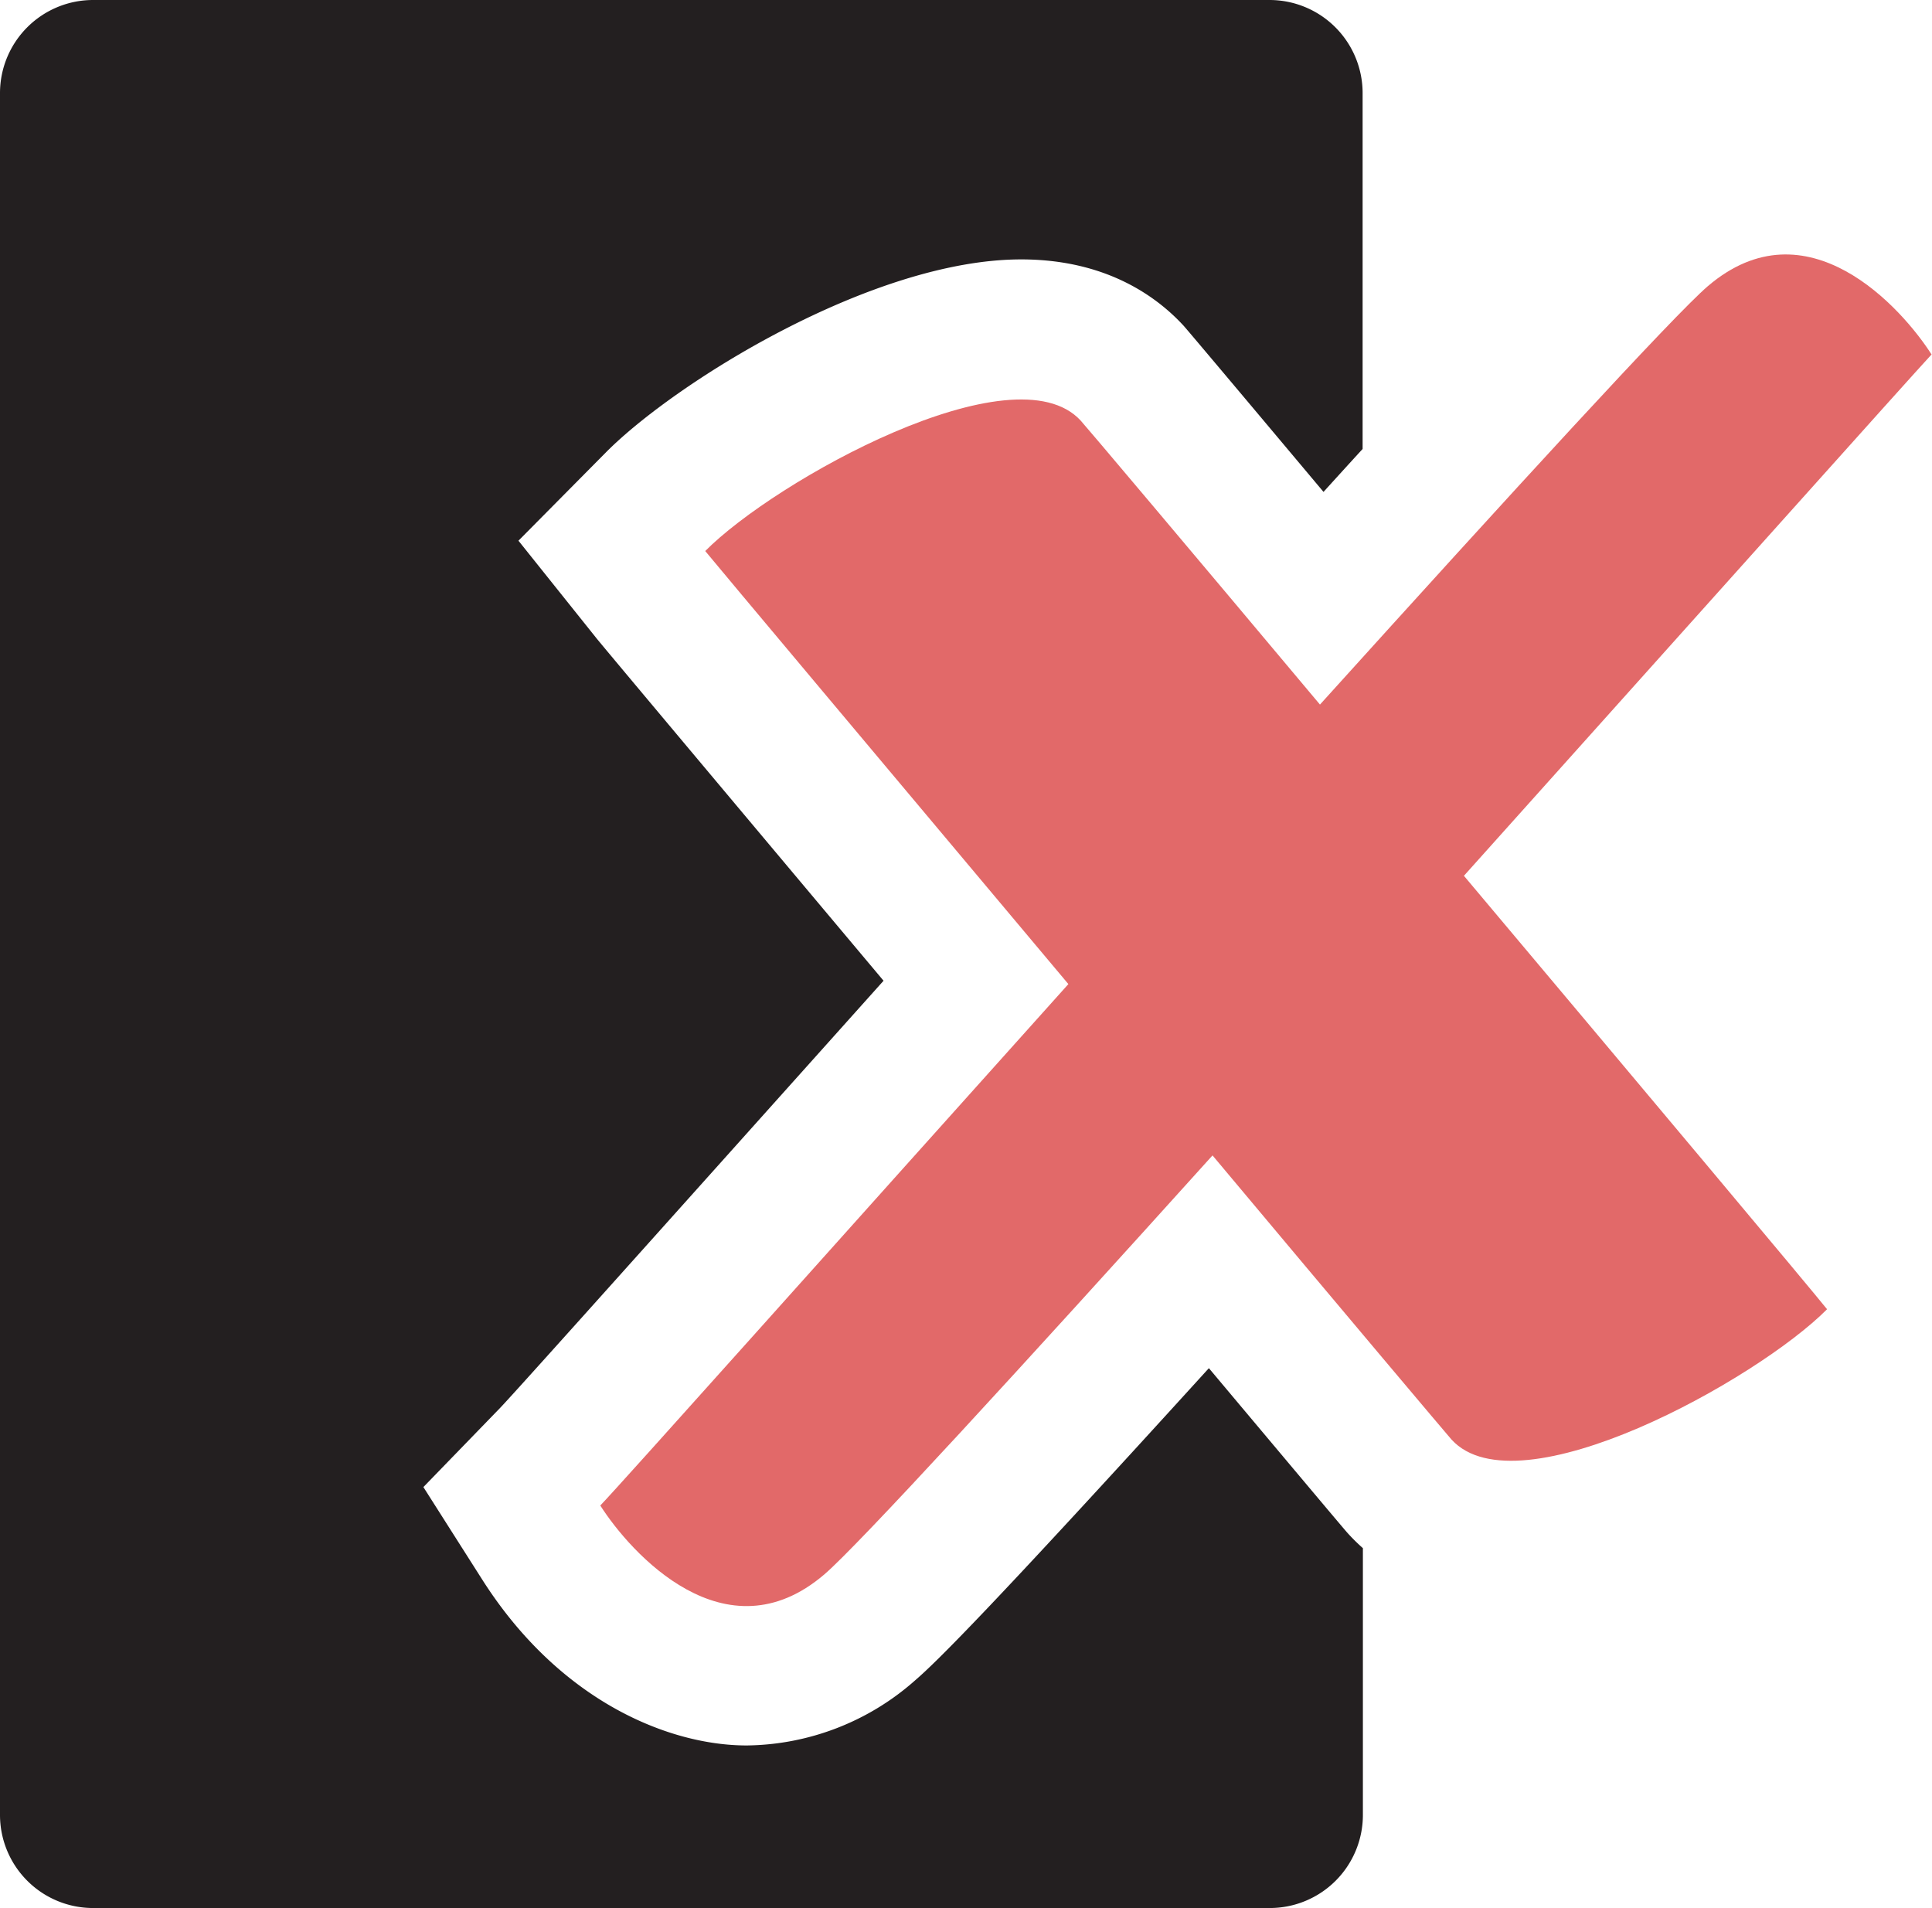 <svg xmlns="http://www.w3.org/2000/svg" viewBox="0 0 207.49 204.92">
  <defs>
    <style>.cls-2{clip-path:url(#clip-path)}</style>
    <clipPath id="clip-path" transform="translate(-46.26 -47.54)">
      <path fill="none" d="M0 0h300v300H0z" />
    </clipPath>
  </defs>
  <g id="Layer_2" data-name="Layer 2">
    <g class="cls-2" id="Layer_1-2" data-name="Layer 1">
      <g class="cls-2">
        <path
          d="M191.09 212.3c-.27-.29-.52-.57-15-17.82-23.43 25.77-29.21 31.52-31.54 33.52a27.71 27.71 0 0 1-18.1 7c-8.25 0-20-4.66-28.36-17.75l-6.36-10 8.24-8.5c1.4-1.46 12.68-14.06 24.63-27.4l16.55-18.48c-12.77-15.21-30.1-35.86-30.87-36.83l-8.34-10.43 9.4-9.49c7.36-7.43 28.57-20.72 44.59-20.72 9 0 14.48 3.89 17.47 7.15.17.2.55.6 15 17.82 1.47-1.62 2.86-3.15 4.2-4.61V57.54a10 10 0 0 0-10-10H56.26a10 10 0 0 0-10 10v184.92a10 10 0 0 0 10 10h126.37a10 10 0 0 0 10-10v-28.65a20.16 20.16 0 0 1-1.54-1.51"
          transform="translate(-46.26 -47.54)" fill="#231f20" />
        <path
          d="M253.74 85.67c-3.22-5.07-13.43-16.48-24.06-7.4-3.62 3.09-21.13 22.22-41.66 44.94C174 106.49 162.61 93 162.33 92.72c-7.17-7.83-32.86 6.45-40.33 14 .64.81 19.66 23.47 39 46.51-25.13 28-48 53.64-50.27 56 3.23 5.07 13.44 16.48 24.06 7.4 3.63-3.1 21.15-22.23 41.69-45 14 16.72 25.37 30.19 25.67 30.52 7.16 7.83 32.85-6.45 40.33-14-1.89-2.36-20.29-24.3-39-46.55 25.11-28 48-53.6 50.23-56"
          transform="translate(-46.26 -47.54)" fill="#e26969" />
      </g>
    </g>
  </g>
</svg>
